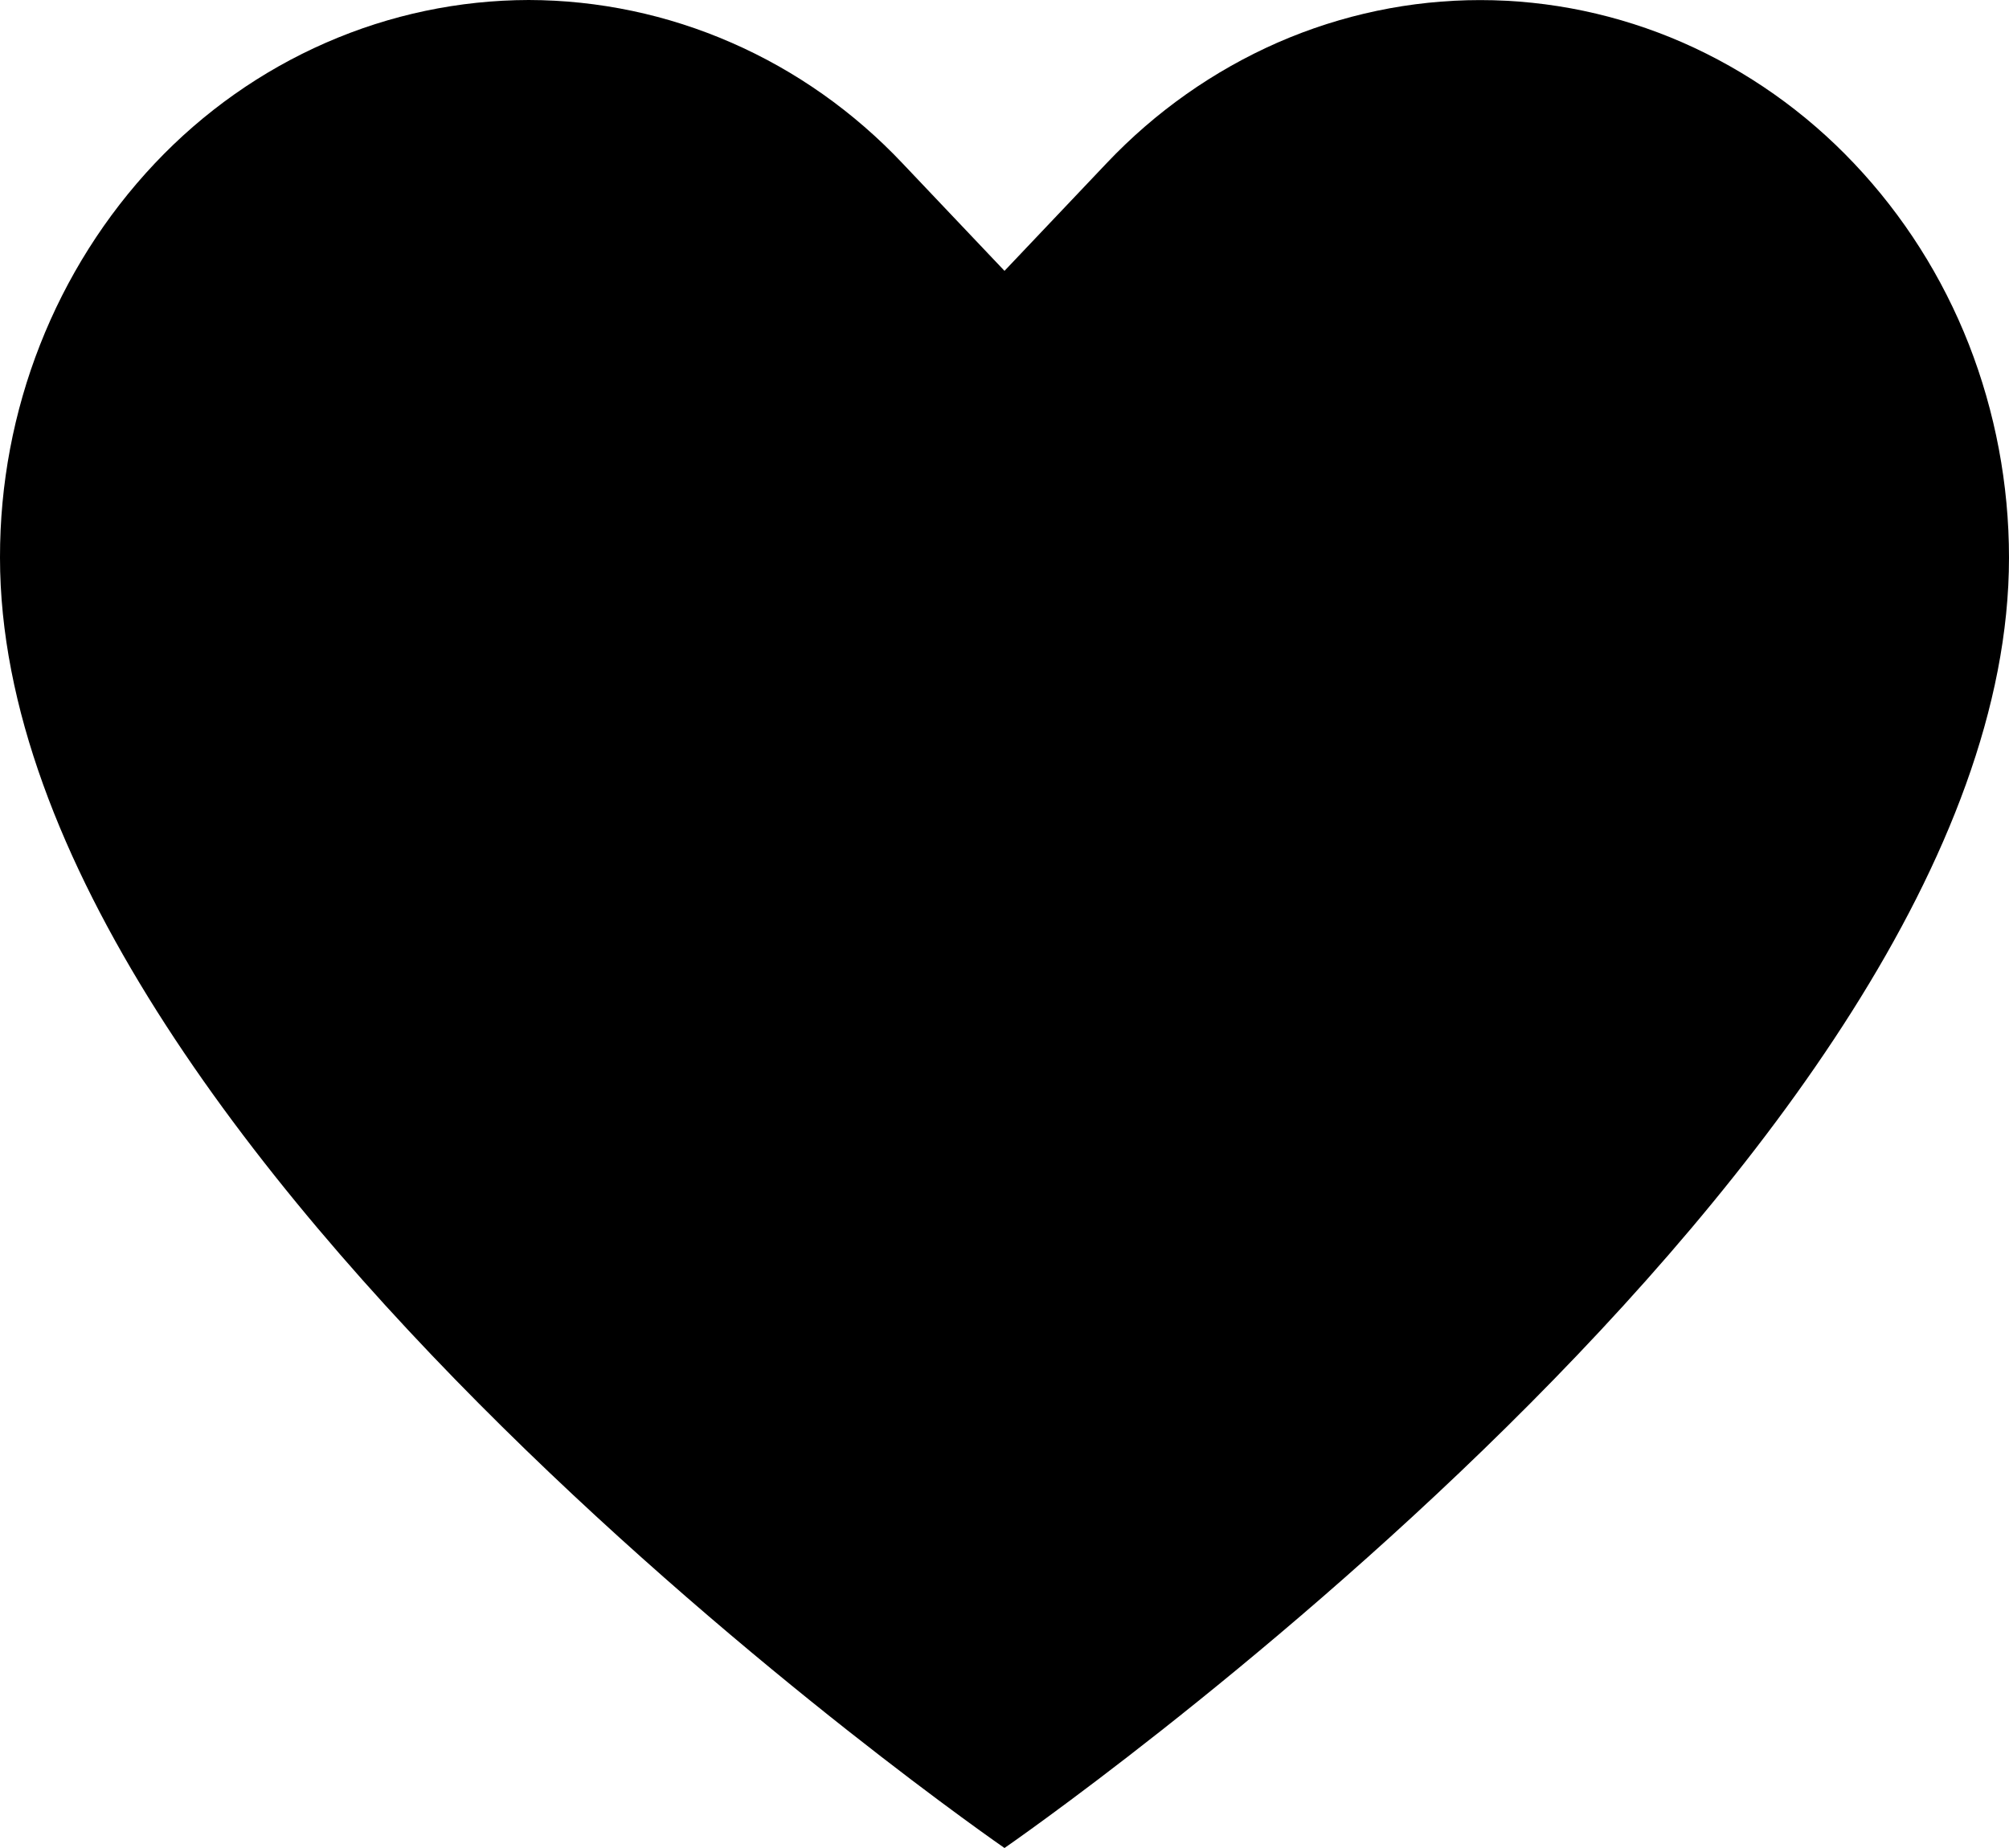 <svg width="25" height="23" viewBox="0 0 25 23" fill="none" xmlns="http://www.w3.org/2000/svg">
<path d="M23.072 2.034C22.464 1.391 21.738 0.88 20.938 0.529C20.141 0.181 19.285 0.001 18.419 0.001C17.554 0.001 16.698 0.181 15.901 0.529C15.101 0.88 14.376 1.391 13.768 2.034L12.5 3.371L11.232 2.034C10.626 1.392 9.903 0.881 9.104 0.532C8.305 0.182 7.446 0.002 6.579 0C5.712 0.002 4.854 0.182 4.055 0.532C3.256 0.881 2.532 1.392 1.926 2.034C0.689 3.346 -0.003 5.107 7.38129e-06 6.94C7.38129e-06 14.375 12.5 23 12.5 23C12.5 23 25 14.375 25 6.94C25 6.029 24.829 5.126 24.5 4.285C24.171 3.446 23.685 2.681 23.072 2.034Z" fill="black"/>
</svg>
